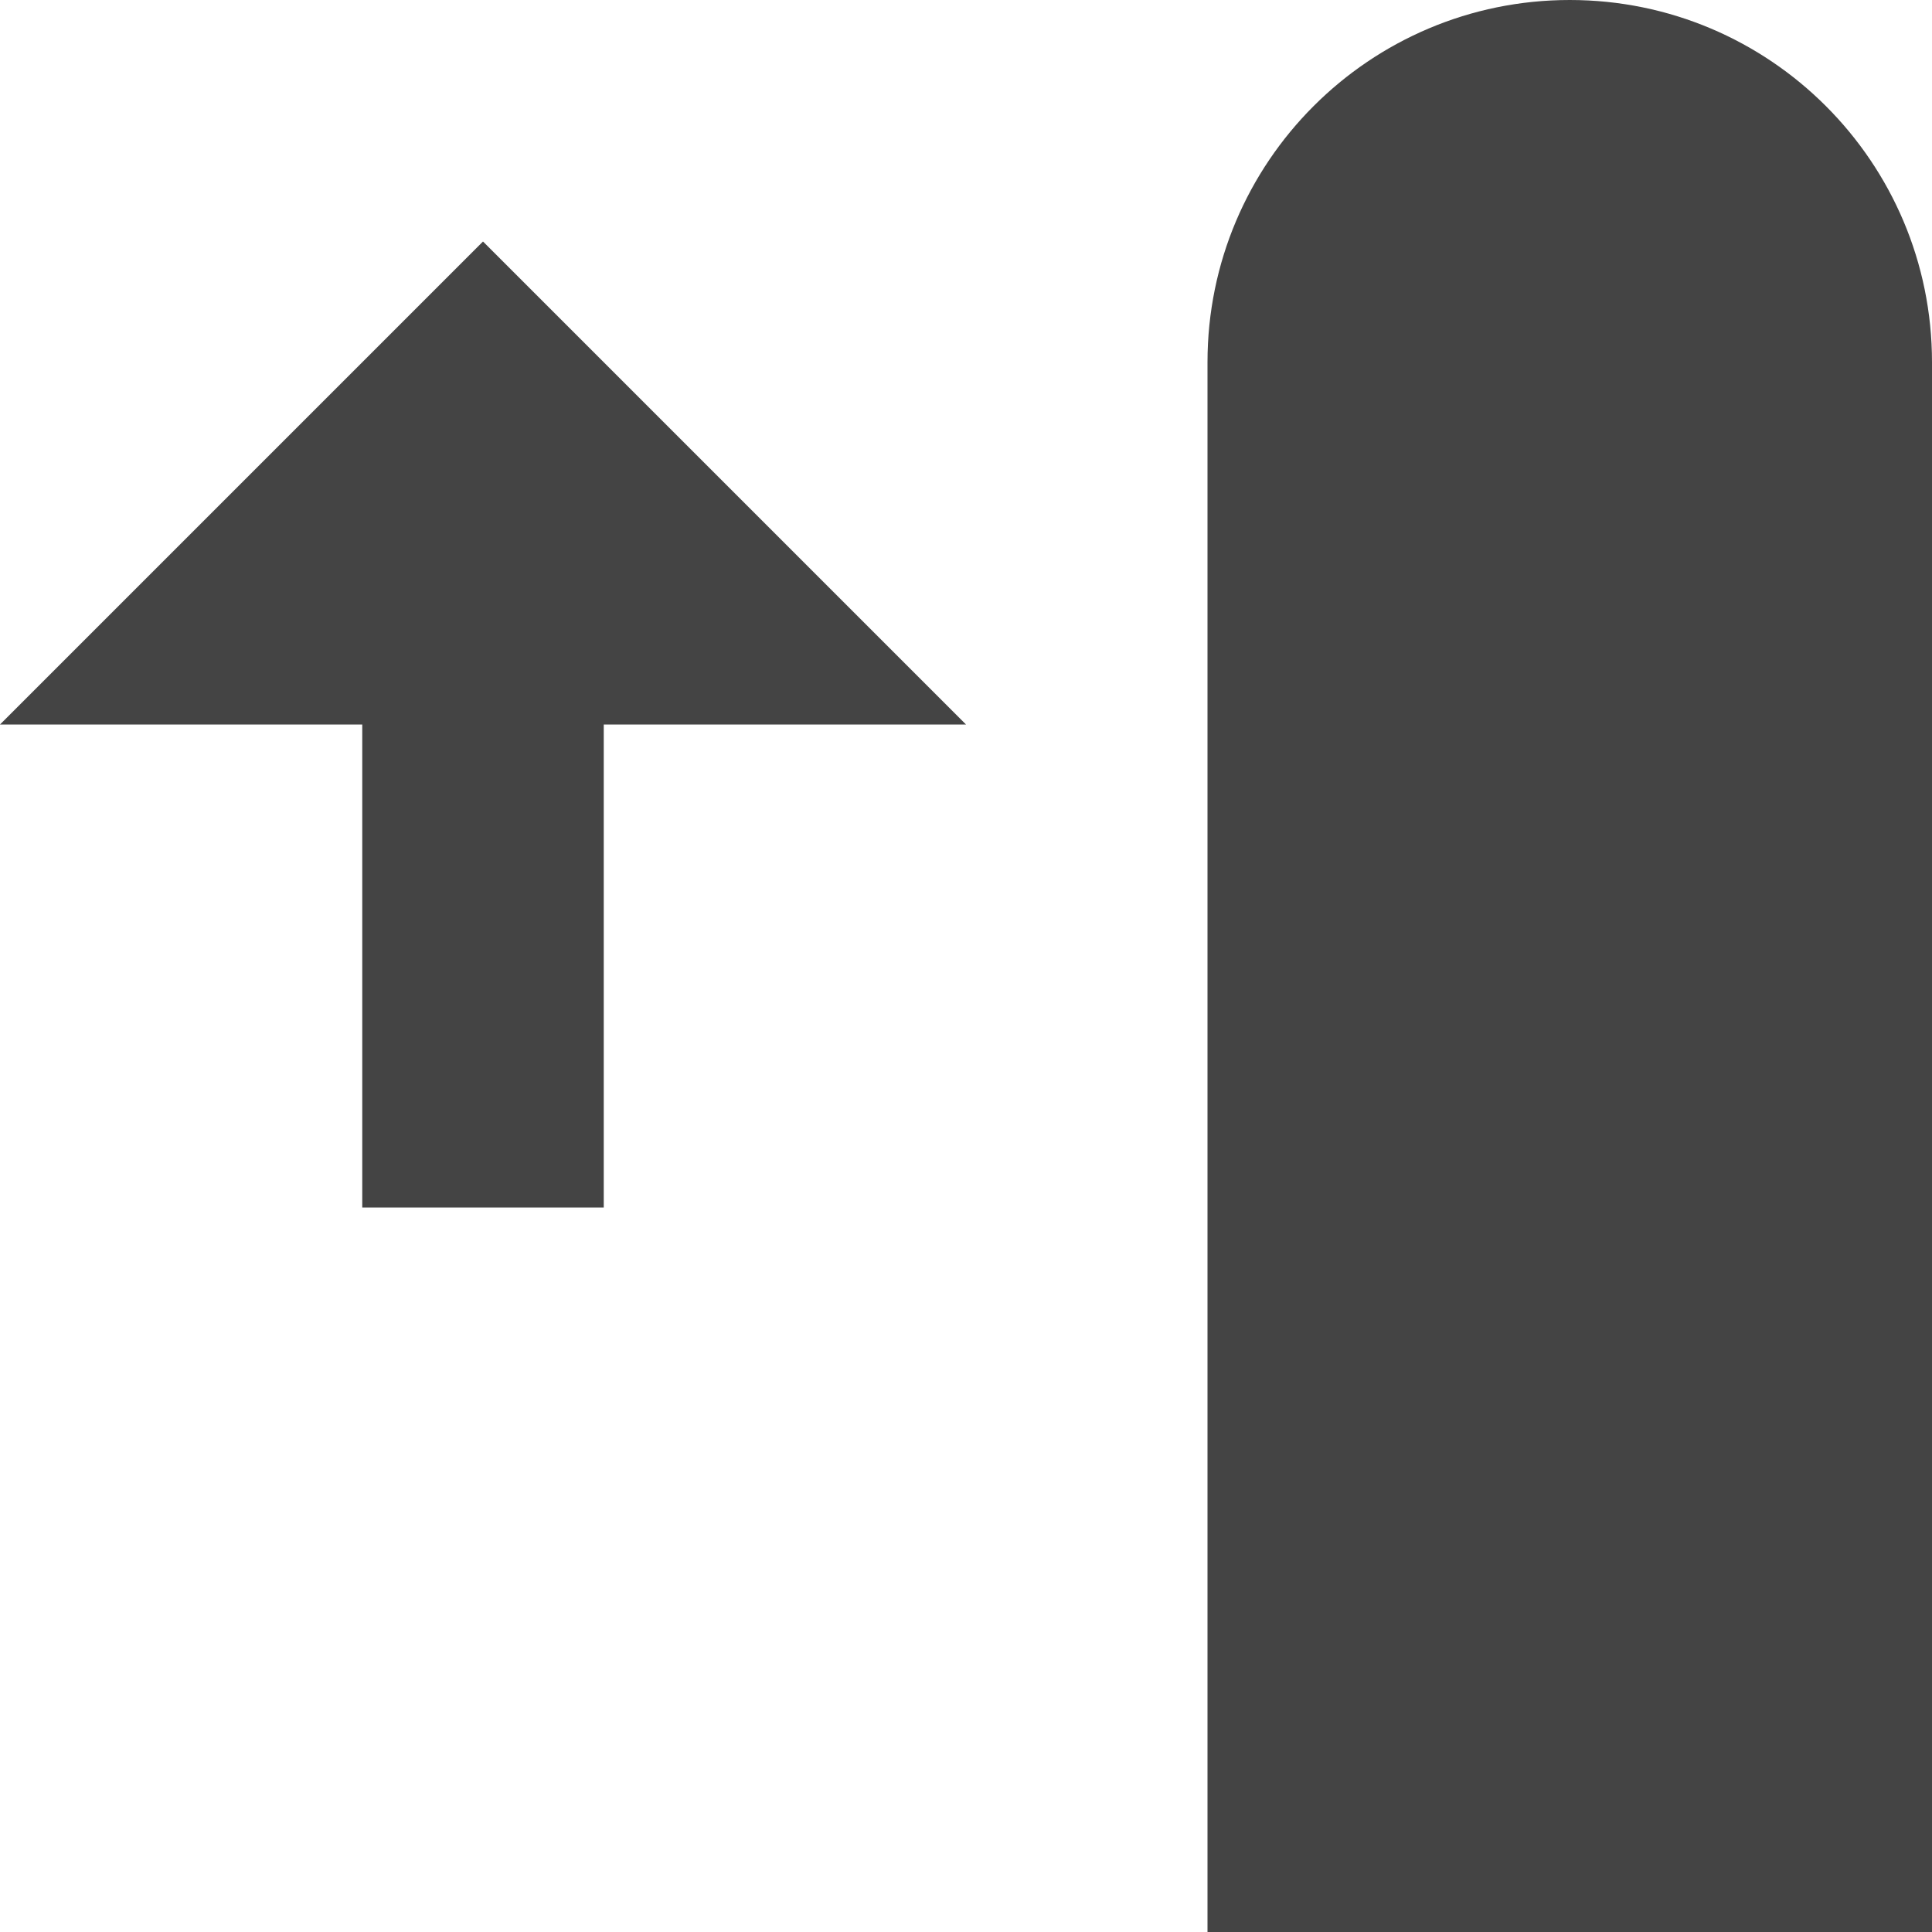 <?xml version="1.0" encoding="utf-8"?>
<!-- Generator: Adobe Illustrator 19.1.0, SVG Export Plug-In . SVG Version: 6.00 Build 0)  -->
<!DOCTYPE svg PUBLIC "-//W3C//DTD SVG 1.1//EN" "http://www.w3.org/Graphics/SVG/1.1/DTD/svg11.dtd">
<svg version="1.1" id="Layer_1" xmlns="http://www.w3.org/2000/svg" xmlns:xlink="http://www.w3.org/1999/xlink" x="0px" y="0px"
	 width="16px" height="16px" viewBox="0 0 16 16" enable-background="new 0 0 16 16" xml:space="preserve">
<path fill="#444444" d="M13,0c-1.657,0-3,1.343-3,3v13h6V3C16,1.343,14.657,0,13,0z"/>
<polygon data-color="color-2" fill="#444444" points="0,6 3,6 3,10 5,10 5,6 8,6 4,2 "/>
</svg>
